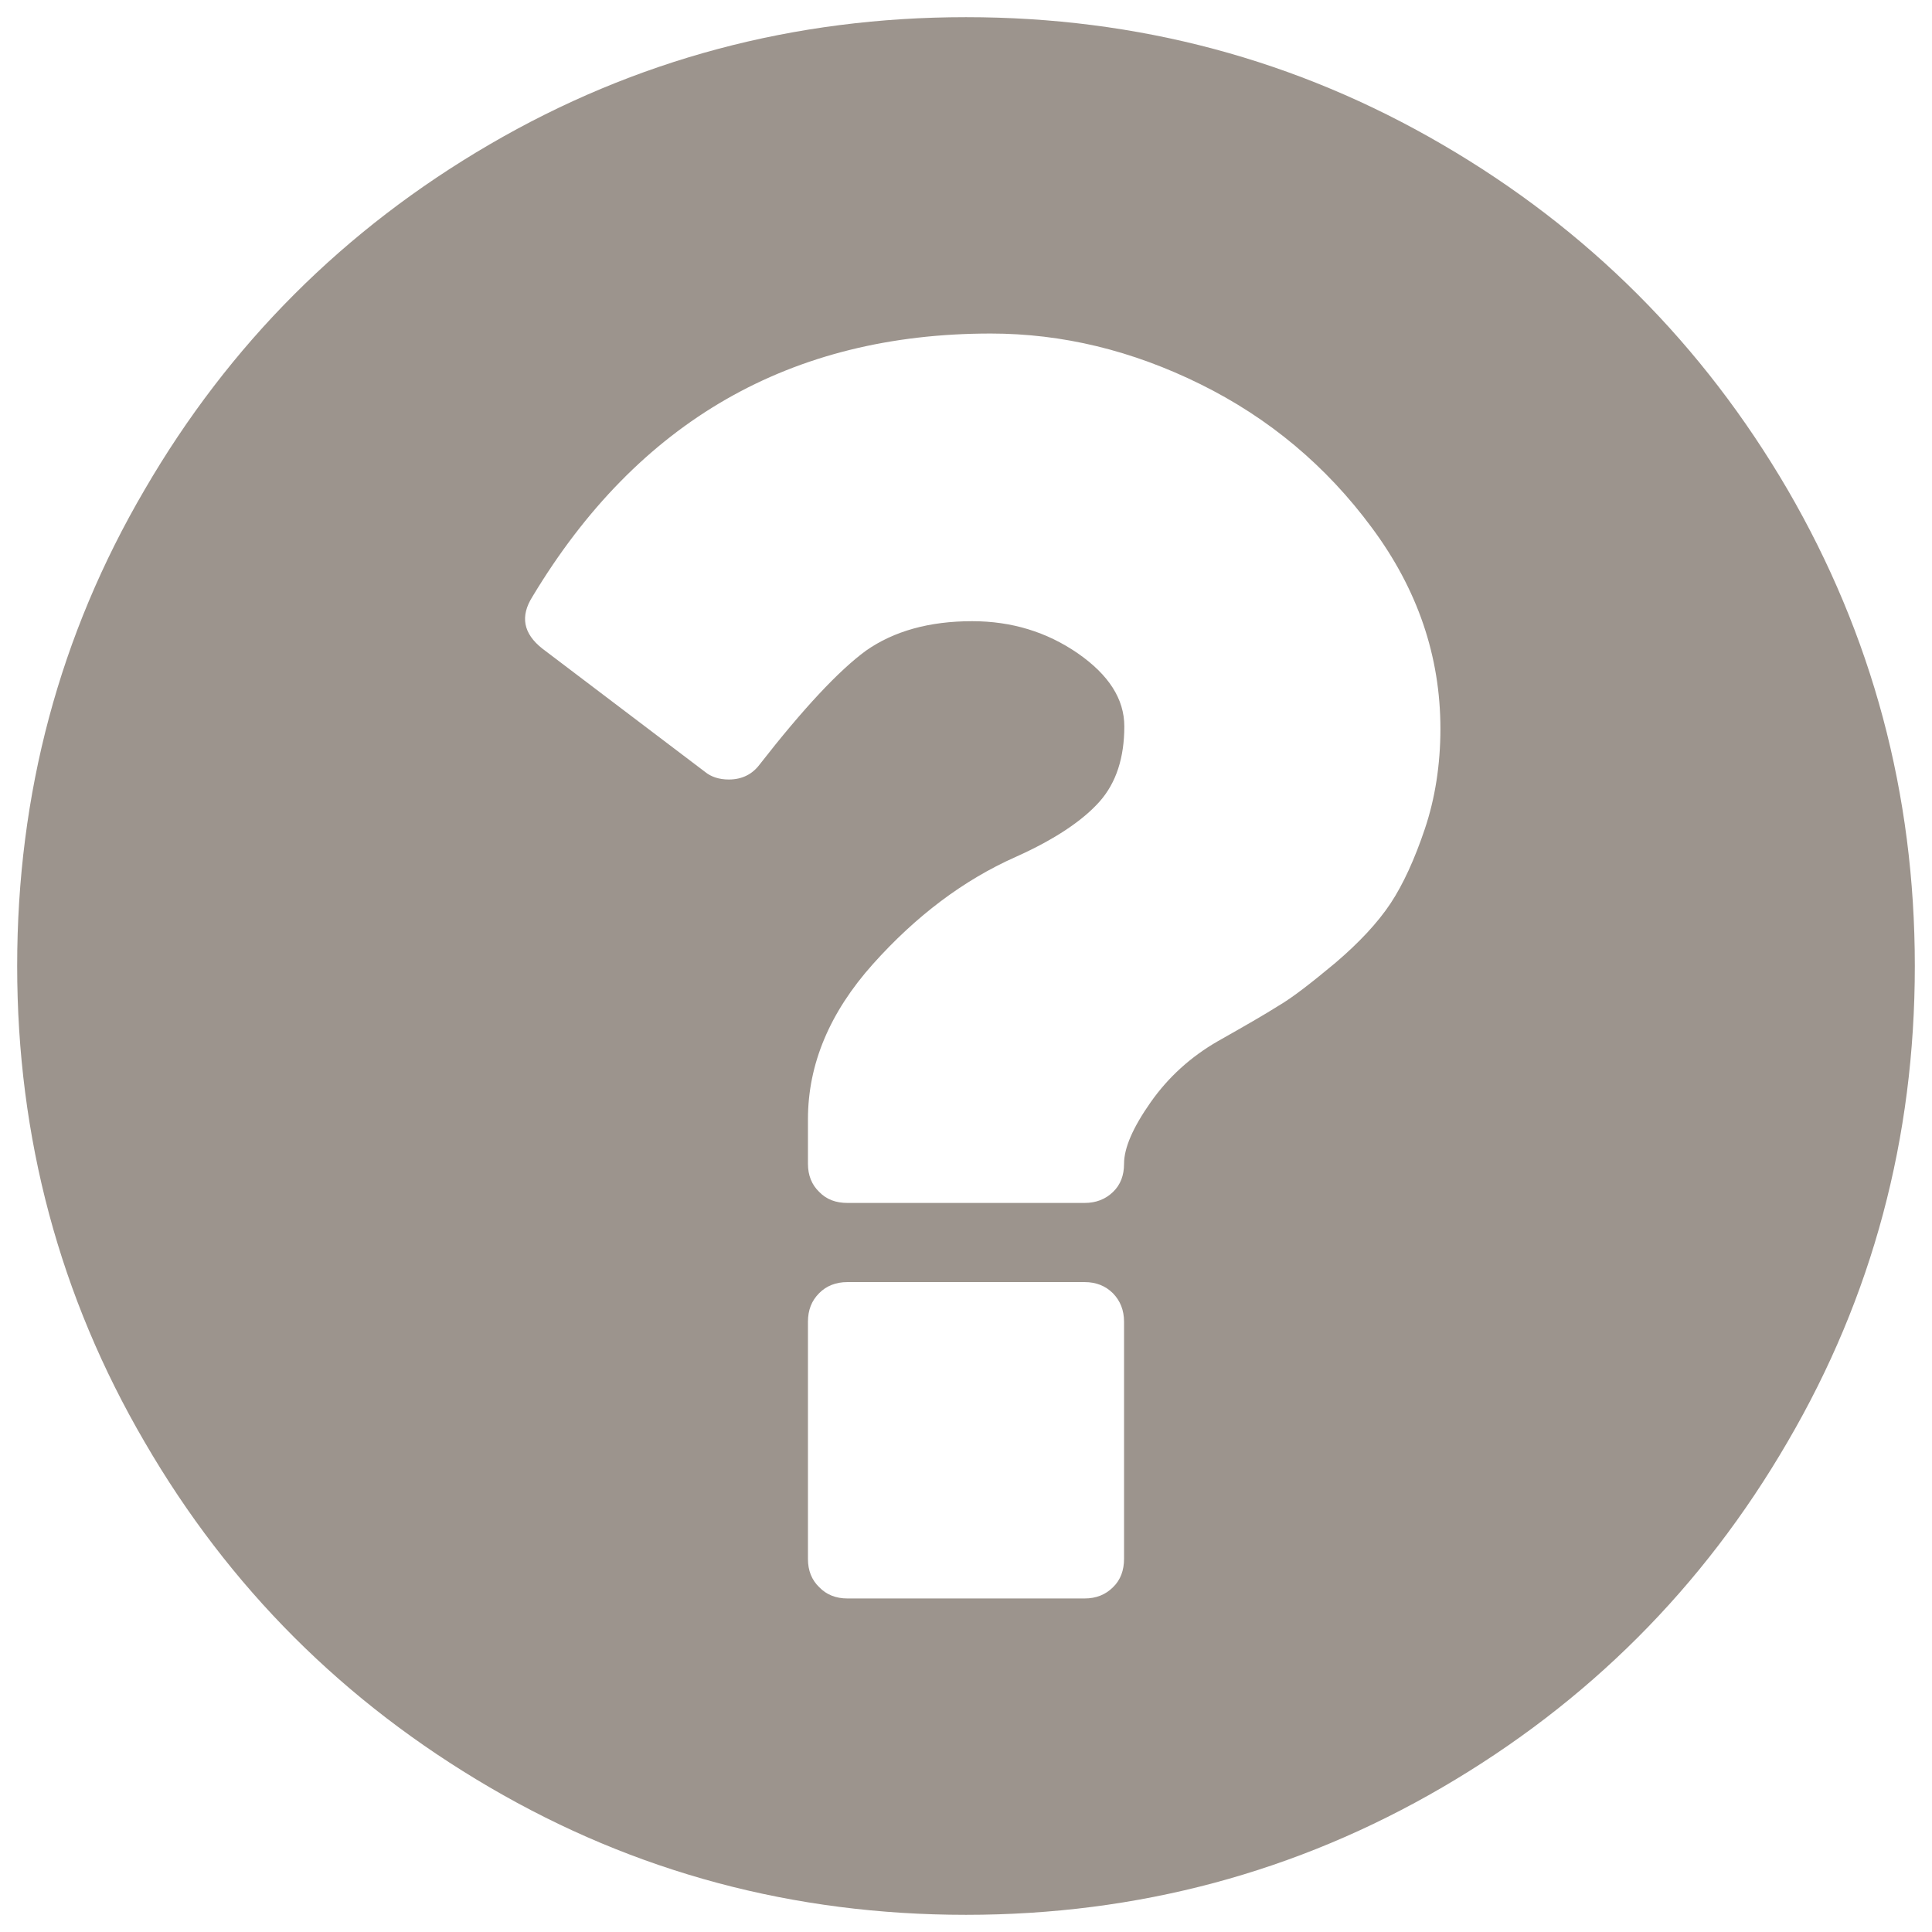<?xml version="1.0" encoding="utf-8"?>
<!-- Generator: Adobe Illustrator 20.1.0, SVG Export Plug-In . SVG Version: 6.00 Build 0)  -->
<svg version="1.1" id="Layer_1" xmlns="http://www.w3.org/2000/svg" xmlns:xlink="http://www.w3.org/1999/xlink" x="0px" y="0px"
	 viewBox="0 0 7.2 7.2" style="enable-background:new 0 0 7.2 7.2;" xml:space="preserve">
<style type="text/css">
	.st0{fill:#9C948D;}
</style>
<g>
	<path class="st0" d="M6.662,1.825C6.977,2.367,7.136,2.958,7.136,3.6c0,0.641-0.158,1.232-0.474,1.773
		C6.346,5.917,5.917,6.345,5.375,6.661S4.241,7.136,3.6,7.136c-0.642,0-1.233-0.158-1.775-0.475S0.854,5.917,0.539,5.374
		C0.223,4.833,0.064,4.241,0.064,3.6c0-0.643,0.158-1.234,0.475-1.775c0.315-0.542,0.744-0.971,1.286-1.287
		C2.367,0.222,2.959,0.064,3.6,0.064c0.641,0,1.232,0.158,1.774,0.474C5.917,0.854,6.346,1.284,6.662,1.825z M5.368,2.716
		c0-0.27-0.085-0.52-0.256-0.75c-0.17-0.23-0.383-0.408-0.638-0.534S3.959,1.243,3.692,1.243c-0.746,0-1.315,0.327-1.708,0.981
		C1.938,2.297,1.95,2.361,2.021,2.417l0.607,0.46C2.65,2.895,2.68,2.905,2.716,2.905c0.05,0,0.088-0.02,0.115-0.056
		c0.163-0.209,0.295-0.35,0.396-0.424c0.104-0.073,0.236-0.11,0.396-0.11c0.147,0,0.278,0.04,0.394,0.12
		c0.115,0.08,0.173,0.17,0.173,0.272c0,0.116-0.03,0.21-0.092,0.28S3.932,3.128,3.784,3.194C3.591,3.28,3.414,3.413,3.253,3.593
		S3.011,3.966,3.011,4.171v0.166c0,0.043,0.014,0.078,0.042,0.105C3.08,4.47,3.115,4.483,3.158,4.483h0.884
		c0.043,0,0.078-0.014,0.106-0.041C4.176,4.415,4.189,4.38,4.189,4.337c0-0.059,0.033-0.135,0.099-0.229
		c0.066-0.094,0.15-0.17,0.251-0.228c0.099-0.056,0.174-0.099,0.226-0.132c0.053-0.031,0.123-0.086,0.212-0.16
		c0.089-0.076,0.157-0.149,0.205-0.221C5.229,3.296,5.272,3.202,5.31,3.089S5.368,2.85,5.368,2.716z M4.189,5.809V4.926
		c0-0.043-0.014-0.078-0.041-0.106C4.12,4.792,4.085,4.778,4.042,4.778H3.158c-0.043,0-0.078,0.014-0.105,0.041
		C3.024,4.848,3.011,4.883,3.011,4.926v0.884c0,0.043,0.014,0.078,0.042,0.105C3.08,5.943,3.115,5.957,3.158,5.957h0.884
		c0.043,0,0.078-0.014,0.106-0.042C4.176,5.888,4.189,5.852,4.189,5.809z"/>
</g>
</svg>
